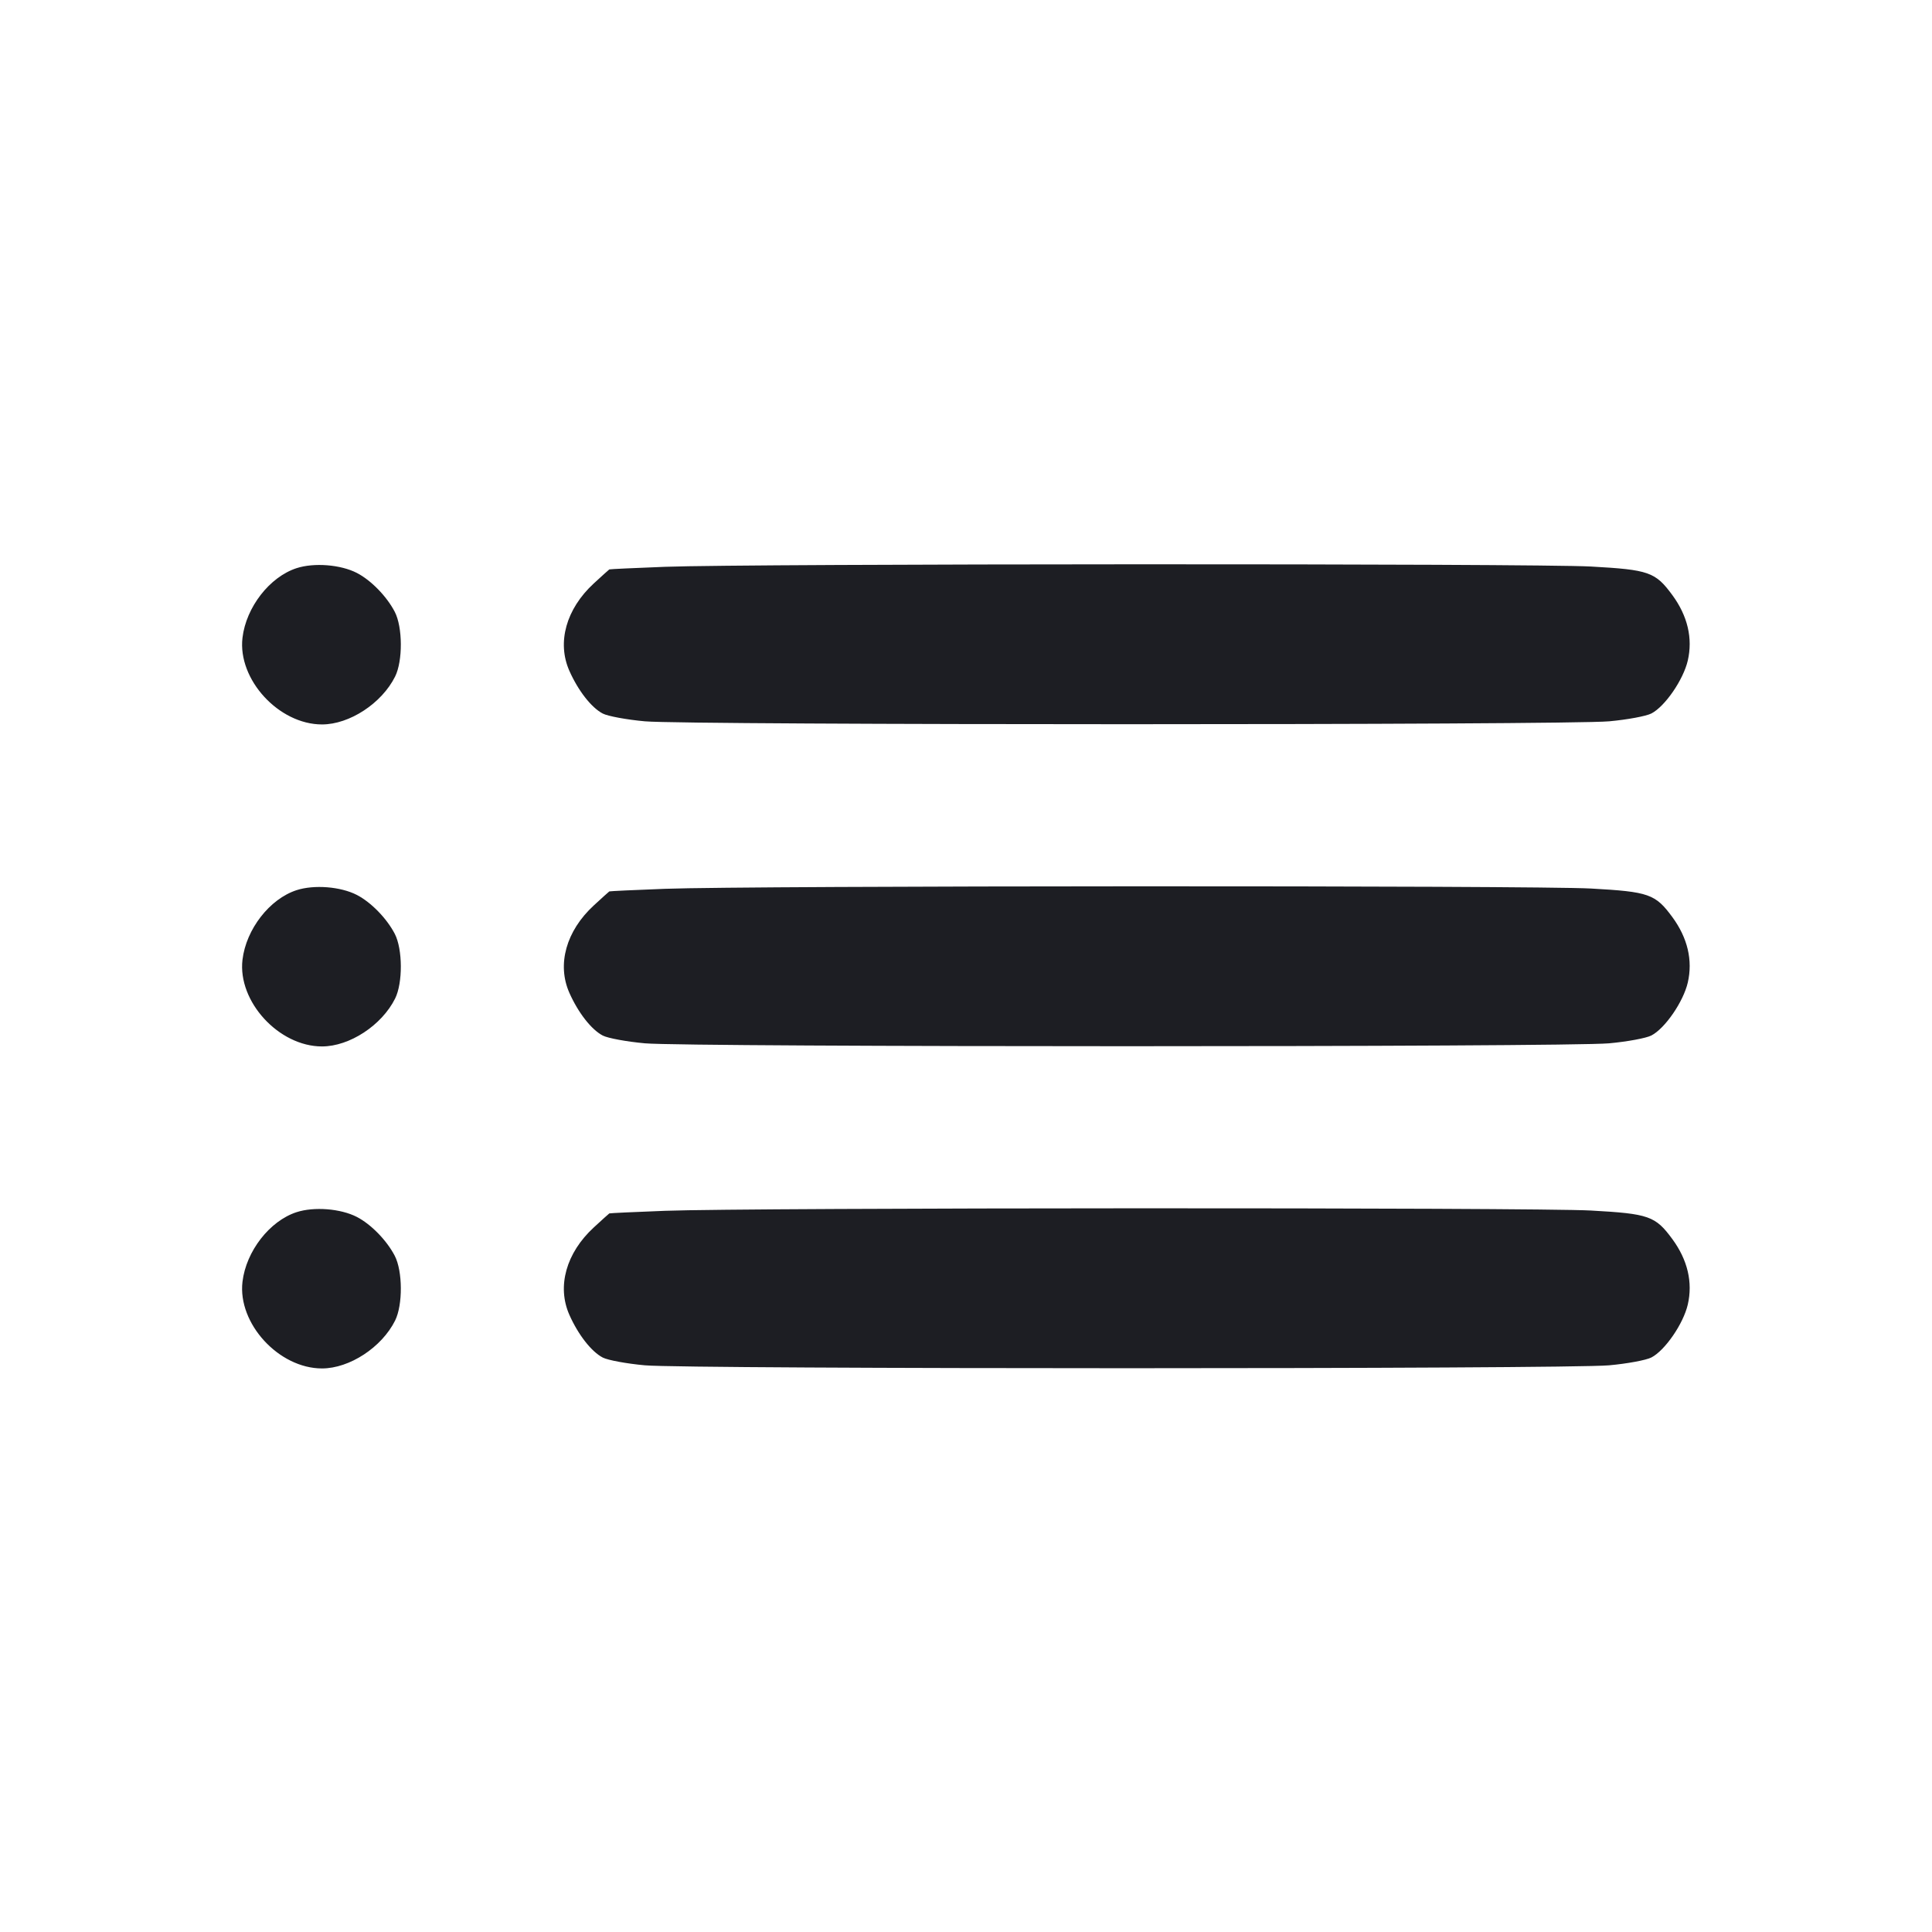 <svg viewBox="0 0 2400 2400" fill="none" xmlns="http://www.w3.org/2000/svg"><path d="M368.428 705.792 C 335.000 716.639,305.718 754.308,301.225 792.246 C 295.090 844.046,346.347 899.922,400.000 899.922 C 434.197 899.922,474.259 873.678,490.815 840.430 C 500.482 821.015,500.256 778.998,490.381 760.000 C 480.394 740.786,460.895 720.791,443.296 711.719 C 423.188 701.354,390.165 698.739,368.428 705.792 M826.000 704.113 C 788.600 705.528,757.510 706.981,756.911 707.343 C 756.311 707.704,747.610 715.569,737.573 724.820 C 703.284 756.427,691.661 797.995,707.256 833.251 C 718.214 858.023,734.707 879.126,748.807 886.417 C 755.131 889.687,778.686 894.021,801.152 896.047 C 854.481 900.856,1945.519 900.856,1998.848 896.047 C 2021.314 894.021,2044.971 889.635,2051.420 886.300 C 2068.336 877.552,2091.123 844.408,2096.633 820.537 C 2102.994 792.983,2096.431 765.109,2077.519 739.345 C 2056.381 710.550,2048.443 707.755,1976.451 703.765 C 1905.920 699.857,930.738 700.151,826.000 704.113 M368.428 1105.792 C 335.000 1116.639,305.718 1154.308,301.225 1192.246 C 295.090 1244.046,346.347 1299.922,400.000 1299.922 C 434.197 1299.922,474.259 1273.678,490.815 1240.430 C 500.482 1221.015,500.256 1178.998,490.381 1160.000 C 480.394 1140.786,460.895 1120.791,443.296 1111.719 C 423.188 1101.354,390.165 1098.739,368.428 1105.792 M826.000 1104.113 C 788.600 1105.528,757.510 1106.981,756.911 1107.343 C 756.311 1107.704,747.610 1115.569,737.573 1124.820 C 703.284 1156.427,691.661 1197.995,707.256 1233.251 C 718.214 1258.023,734.707 1279.126,748.807 1286.417 C 755.131 1289.687,778.686 1294.021,801.152 1296.047 C 854.481 1300.856,1945.519 1300.856,1998.848 1296.047 C 2021.314 1294.021,2044.971 1289.635,2051.420 1286.300 C 2068.336 1277.552,2091.123 1244.408,2096.633 1220.537 C 2102.994 1192.983,2096.431 1165.109,2077.519 1139.345 C 2056.381 1110.550,2048.443 1107.755,1976.451 1103.765 C 1905.920 1099.857,930.738 1100.151,826.000 1104.113 M368.428 1505.792 C 335.000 1516.639,305.718 1554.308,301.225 1592.246 C 295.090 1644.046,346.347 1699.922,400.000 1699.922 C 434.197 1699.922,474.259 1673.678,490.815 1640.430 C 500.482 1621.015,500.256 1578.998,490.381 1560.000 C 480.394 1540.786,460.895 1520.791,443.296 1511.719 C 423.188 1501.354,390.165 1498.739,368.428 1505.792 M826.000 1504.113 C 788.600 1505.528,757.510 1506.981,756.911 1507.343 C 756.311 1507.704,747.610 1515.569,737.573 1524.820 C 703.284 1556.427,691.661 1597.995,707.256 1633.251 C 718.214 1658.023,734.707 1679.126,748.807 1686.417 C 755.131 1689.687,778.686 1694.021,801.152 1696.047 C 854.481 1700.856,1945.519 1700.856,1998.848 1696.047 C 2021.314 1694.021,2044.971 1689.635,2051.420 1686.300 C 2068.336 1677.552,2091.123 1644.408,2096.633 1620.537 C 2102.994 1592.983,2096.431 1565.109,2077.519 1539.345 C 2056.381 1510.550,2048.443 1507.755,1976.451 1503.765 C 1905.920 1499.857,930.738 1500.151,826.000 1504.113 " fill="#1D1E23" stroke="none" fill-rule="evenodd"/></svg>